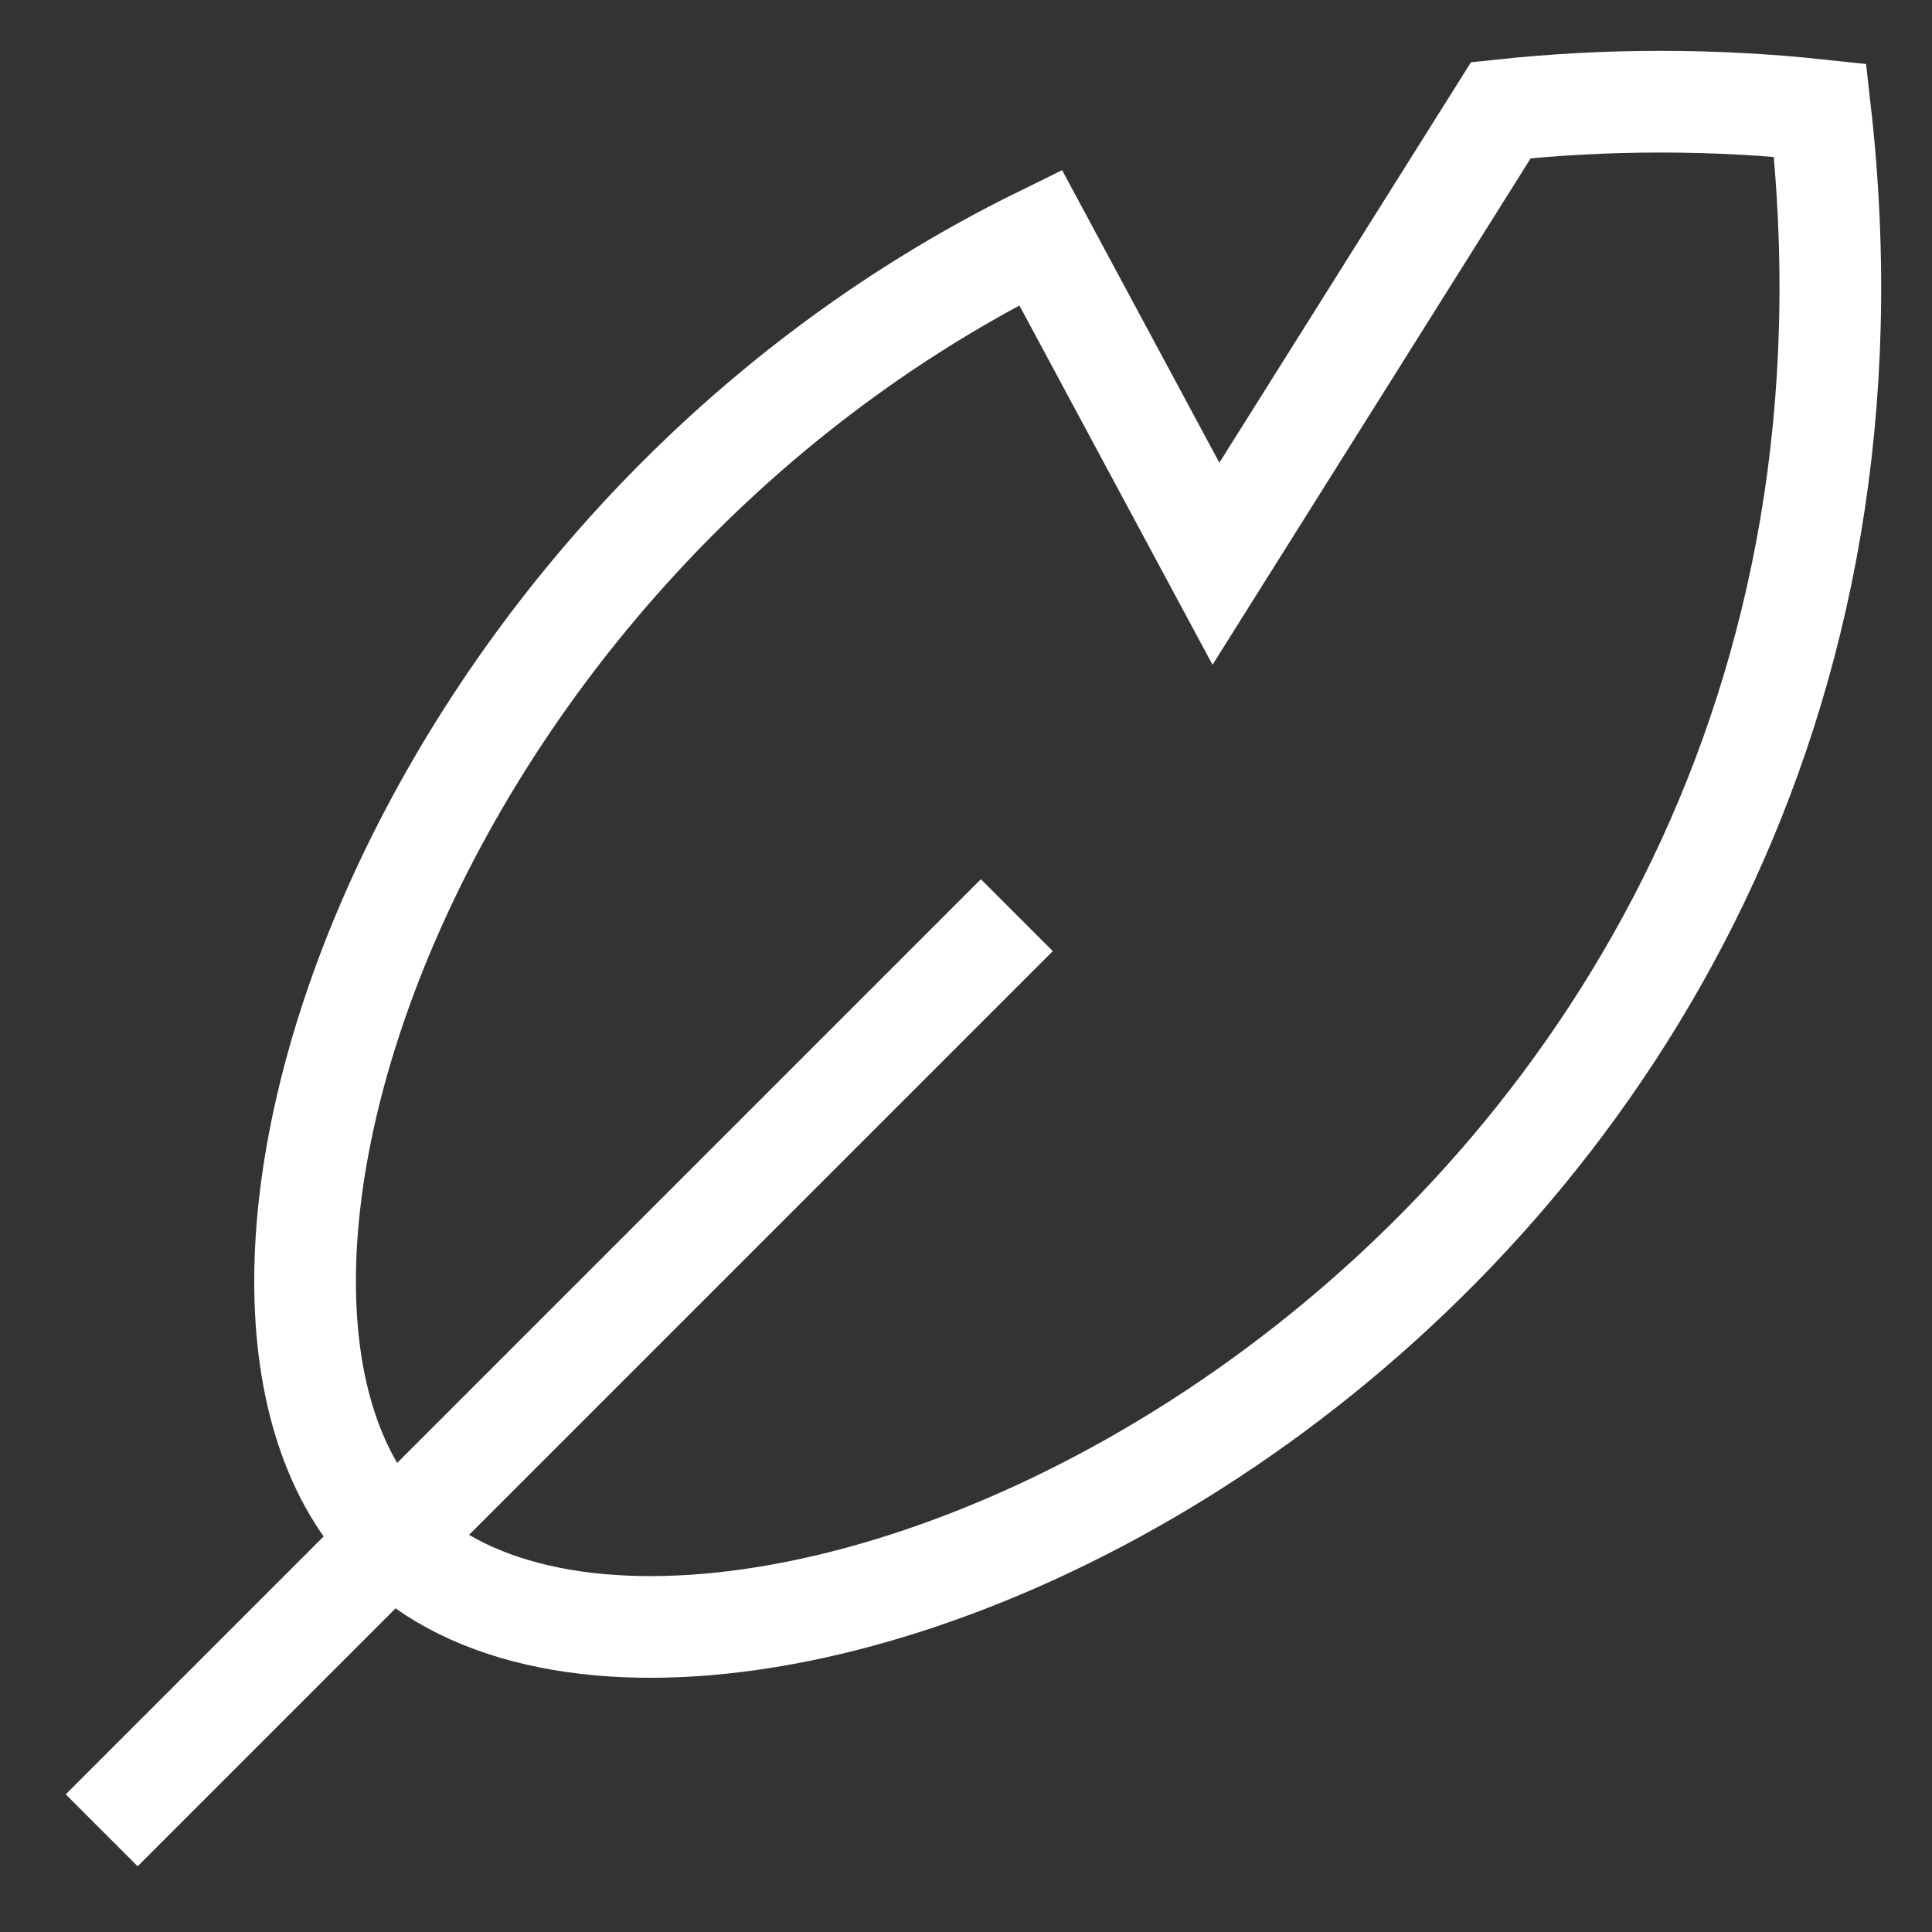 <svg width="19" height="19" viewBox="0 0 19 19" fill="none" xmlns="http://www.w3.org/2000/svg">
    <rect x="0" y="0" width="19" height="19" fill="#333333" stroke="none"/>
    <path d="M1 18L10 9" stroke="white" strokeWidth="1.5" strokeLinecap="round" strokeLinejoin="round"/>
    <path fillRule="evenodd" clipRule="evenodd" d="M17.9 1.084C16.856 0.972 15.804 0.972 14.76 1.084L11.958 5.544L10.233 2.335C3.986 5.405 1.547 12.823 3.857 15.14C6.959 18.245 19.229 12.802 17.9 1.084Z" stroke="white" strokeWidth="1.5" strokeLinecap="round" strokeLinejoin="round"/>
</svg>
